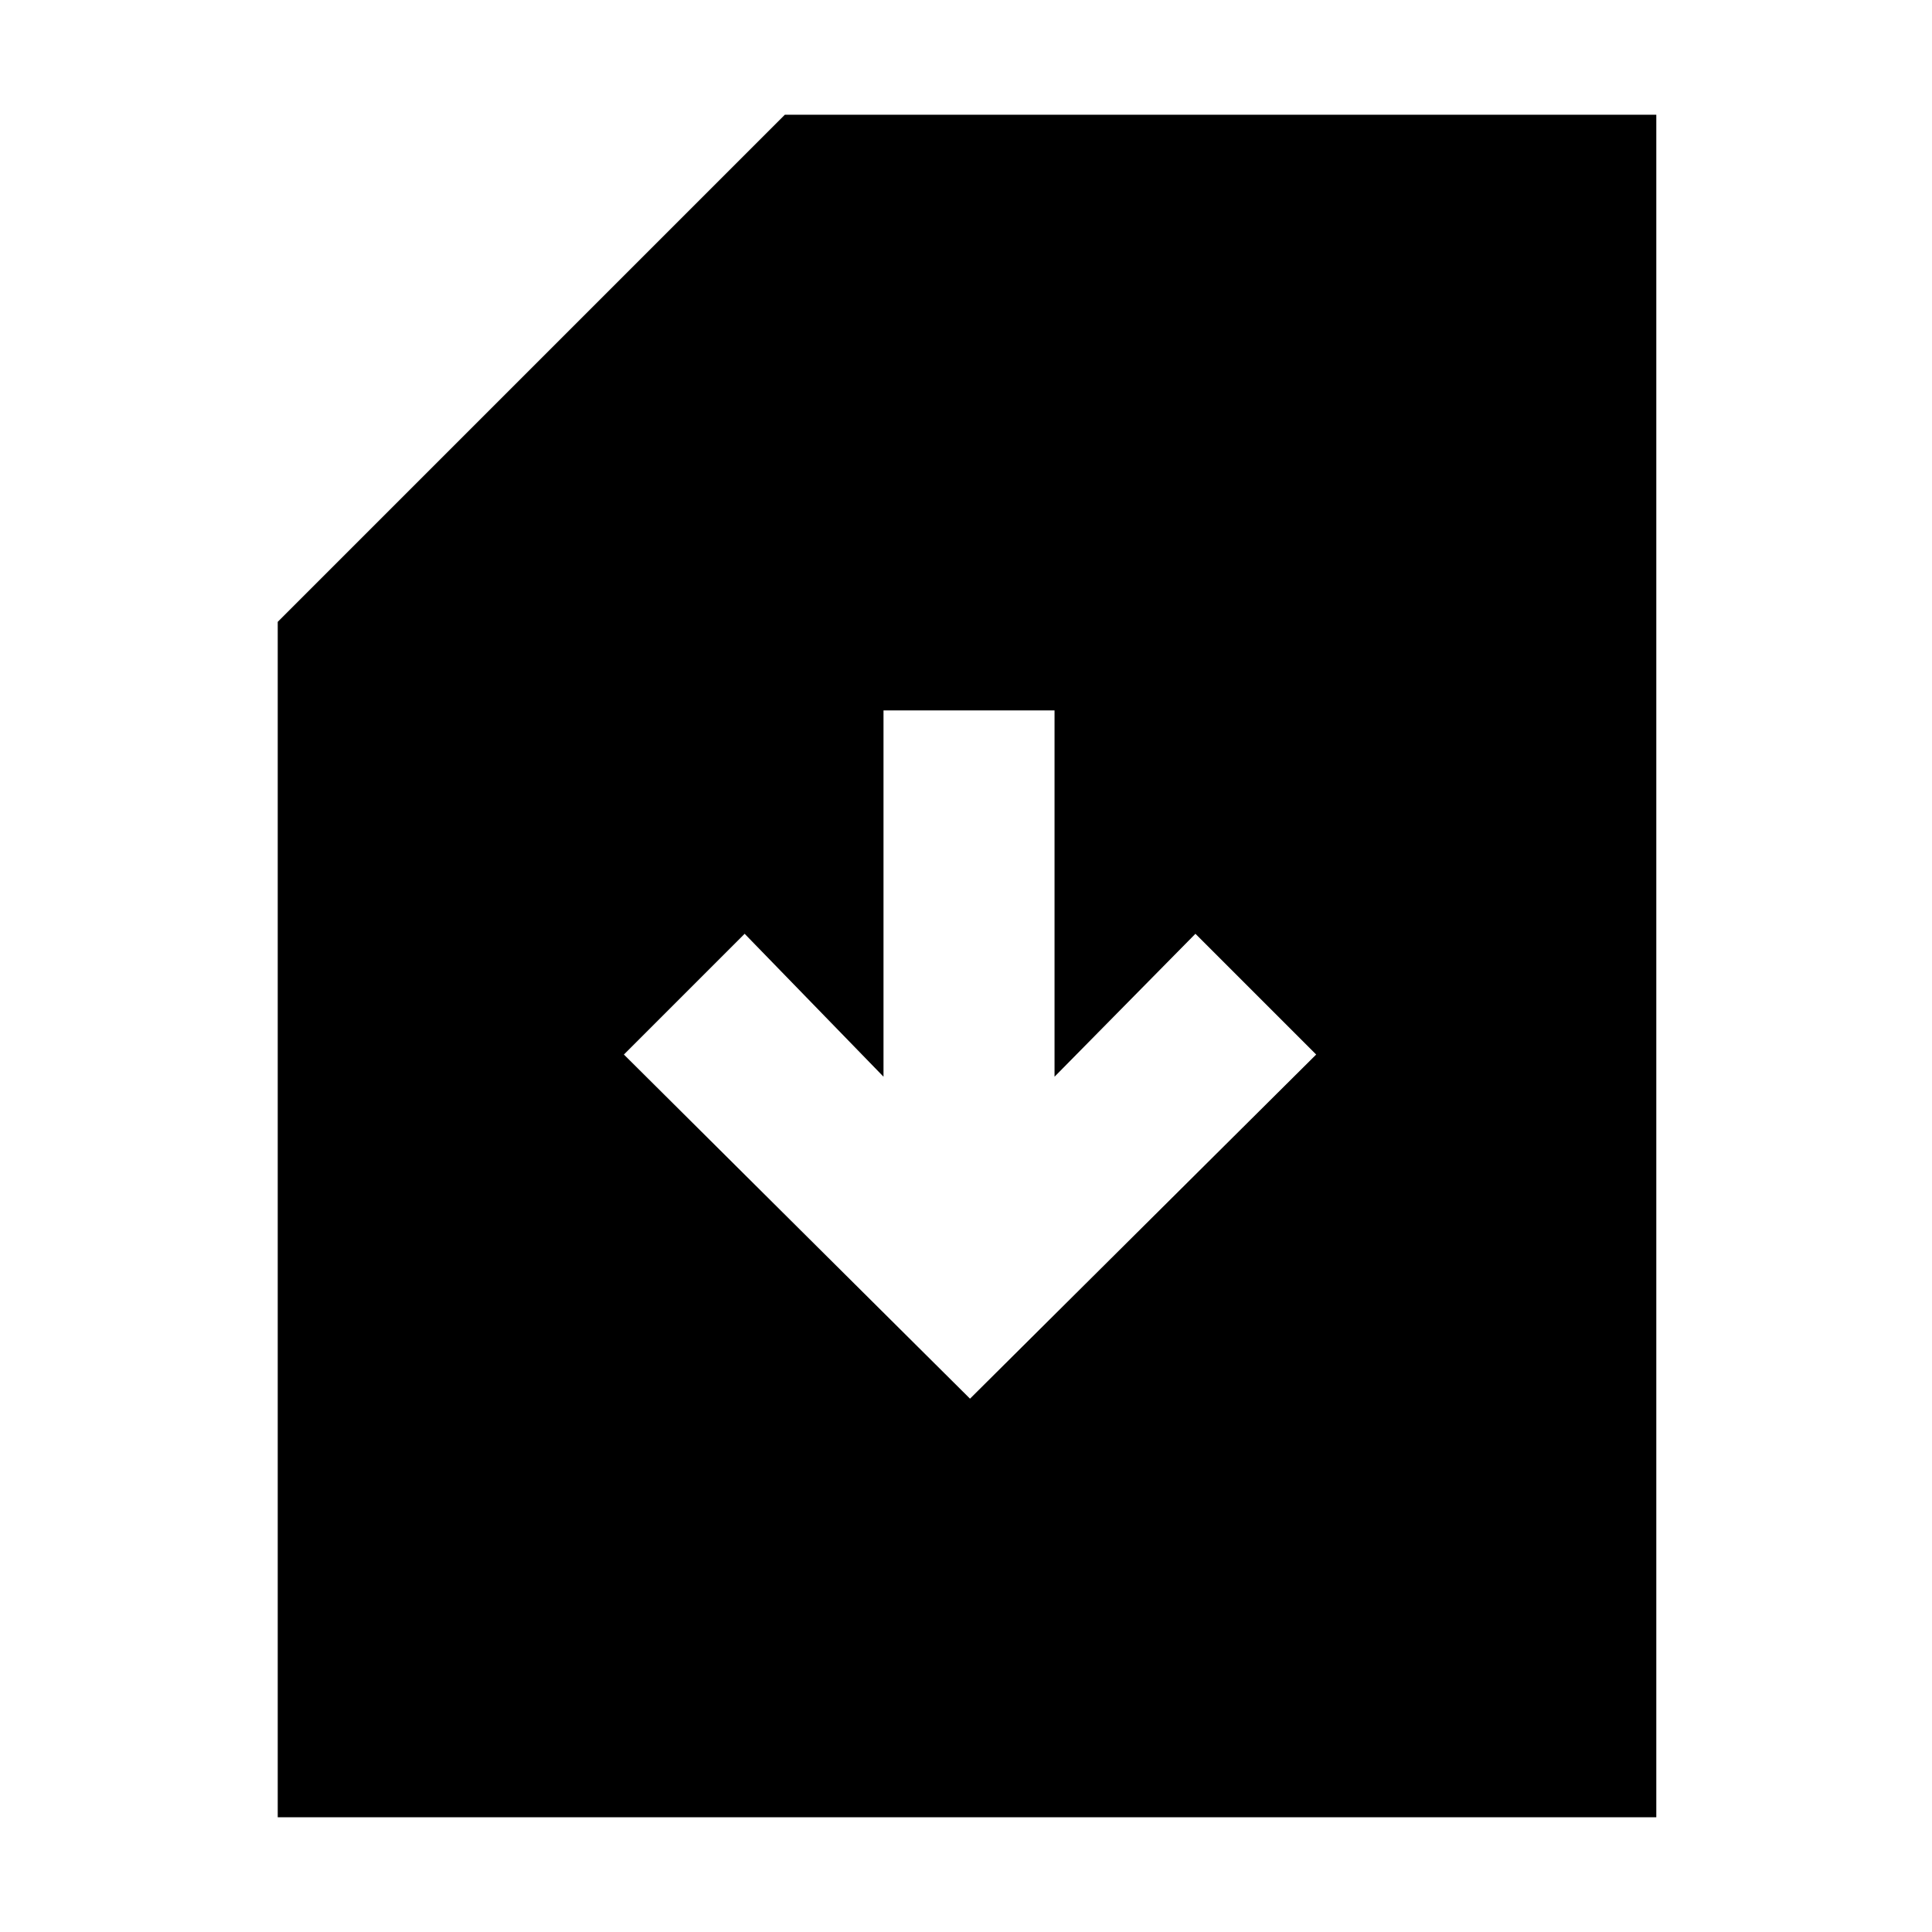 <svg xmlns="http://www.w3.org/2000/svg" height="40" width="40"><path d="M5.75 37.625v-24.75l10.5-10.5h18.042v35.25Zm14.333-8.667 7.167-7.125-2.5-2.5-2.917 2.959v-7.584h-3.541v7.584l-2.875-2.959-2.5 2.5Z"/></svg>